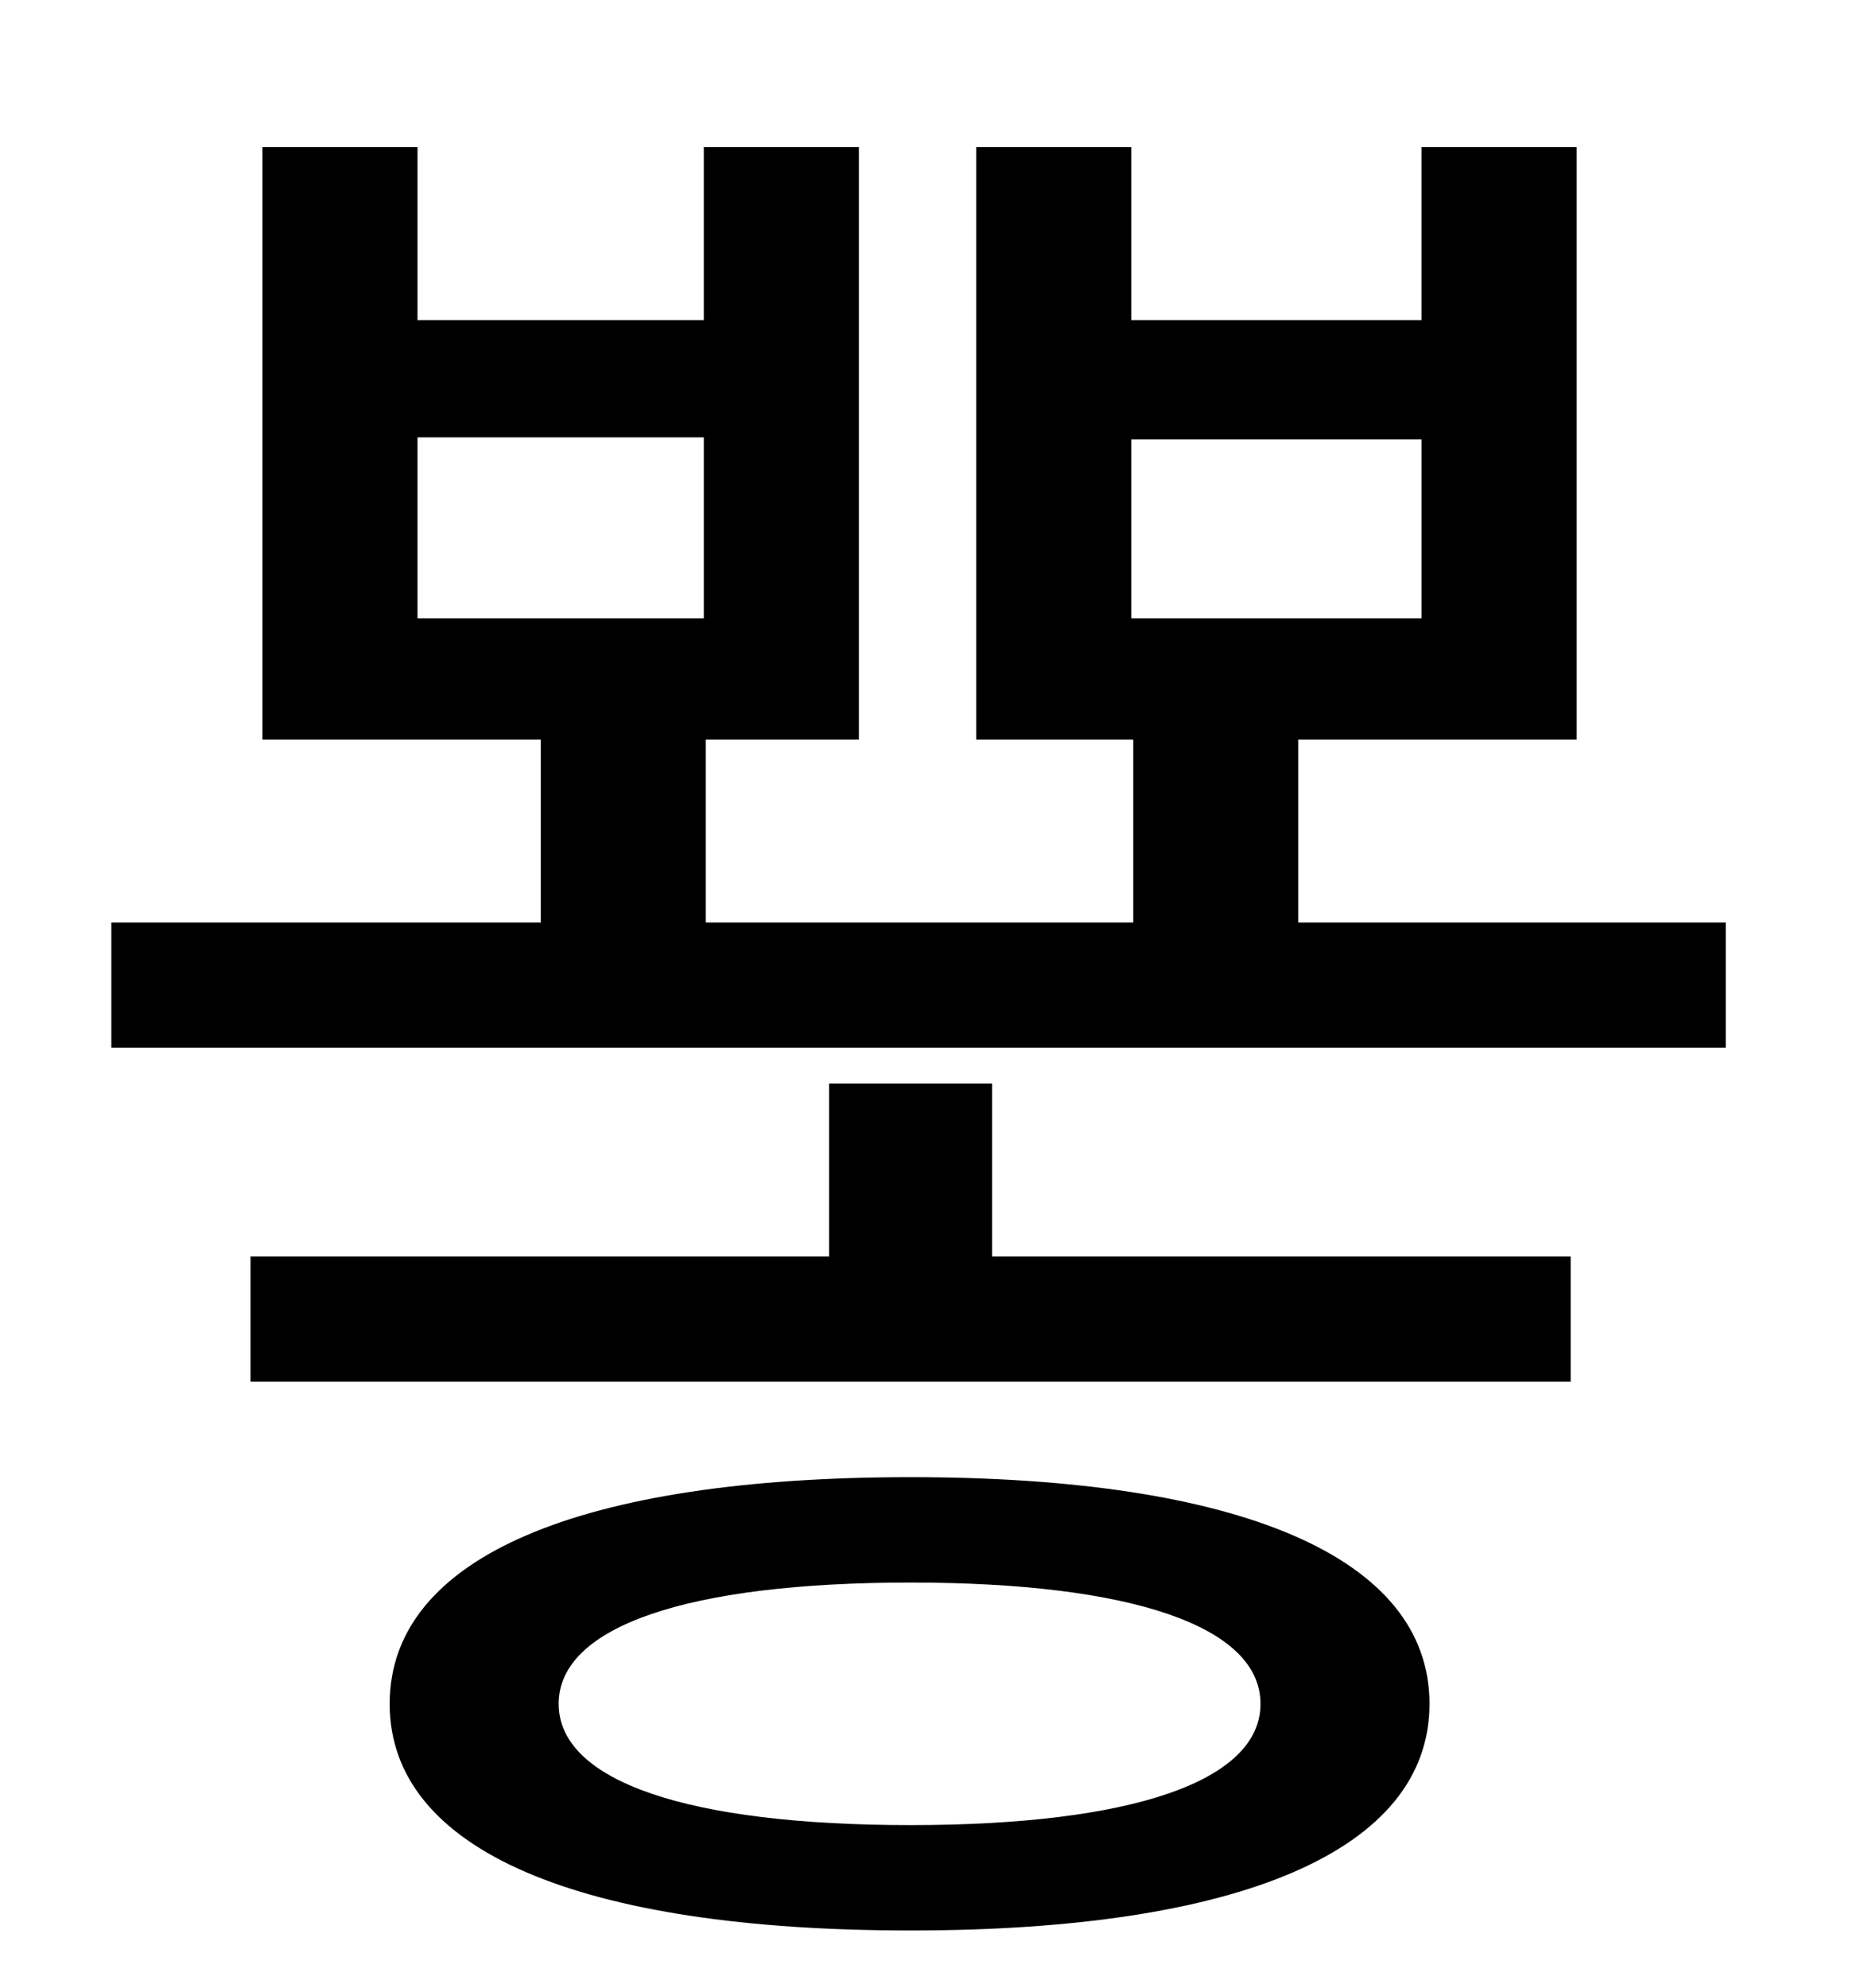 <?xml version="1.0" standalone="no"?>
<!DOCTYPE svg PUBLIC "-//W3C//DTD SVG 1.1//EN" "http://www.w3.org/Graphics/SVG/1.1/DTD/svg11.dtd" >
<svg xmlns="http://www.w3.org/2000/svg" xmlns:xlink="http://www.w3.org/1999/xlink" version="1.1" viewBox="-10 0 930 1000">
   <path fill="currentColor"
d="M448 918c111 0 176 -22 176 -61s-65 -61 -176 -61c-112 0 -177 22 -177 61s65 61 177 61zM448 743c165 0 261 40 261 114s-96 114 -261 114c-166 0 -262 -40 -262 -114s96 -114 262 -114zM489 545v87h291v63h-664v-63h291v-87h82zM200 220v91h144v-91h-144zM559 221v90
h146v-90h-146zM643 464h215v63h-812v-63h216v-92h-140v-298h78v87h144v-87h78v298h-77v92h215v-92h-79v-298h78v87h146v-87h78v298h-140v92z" />
</svg>
